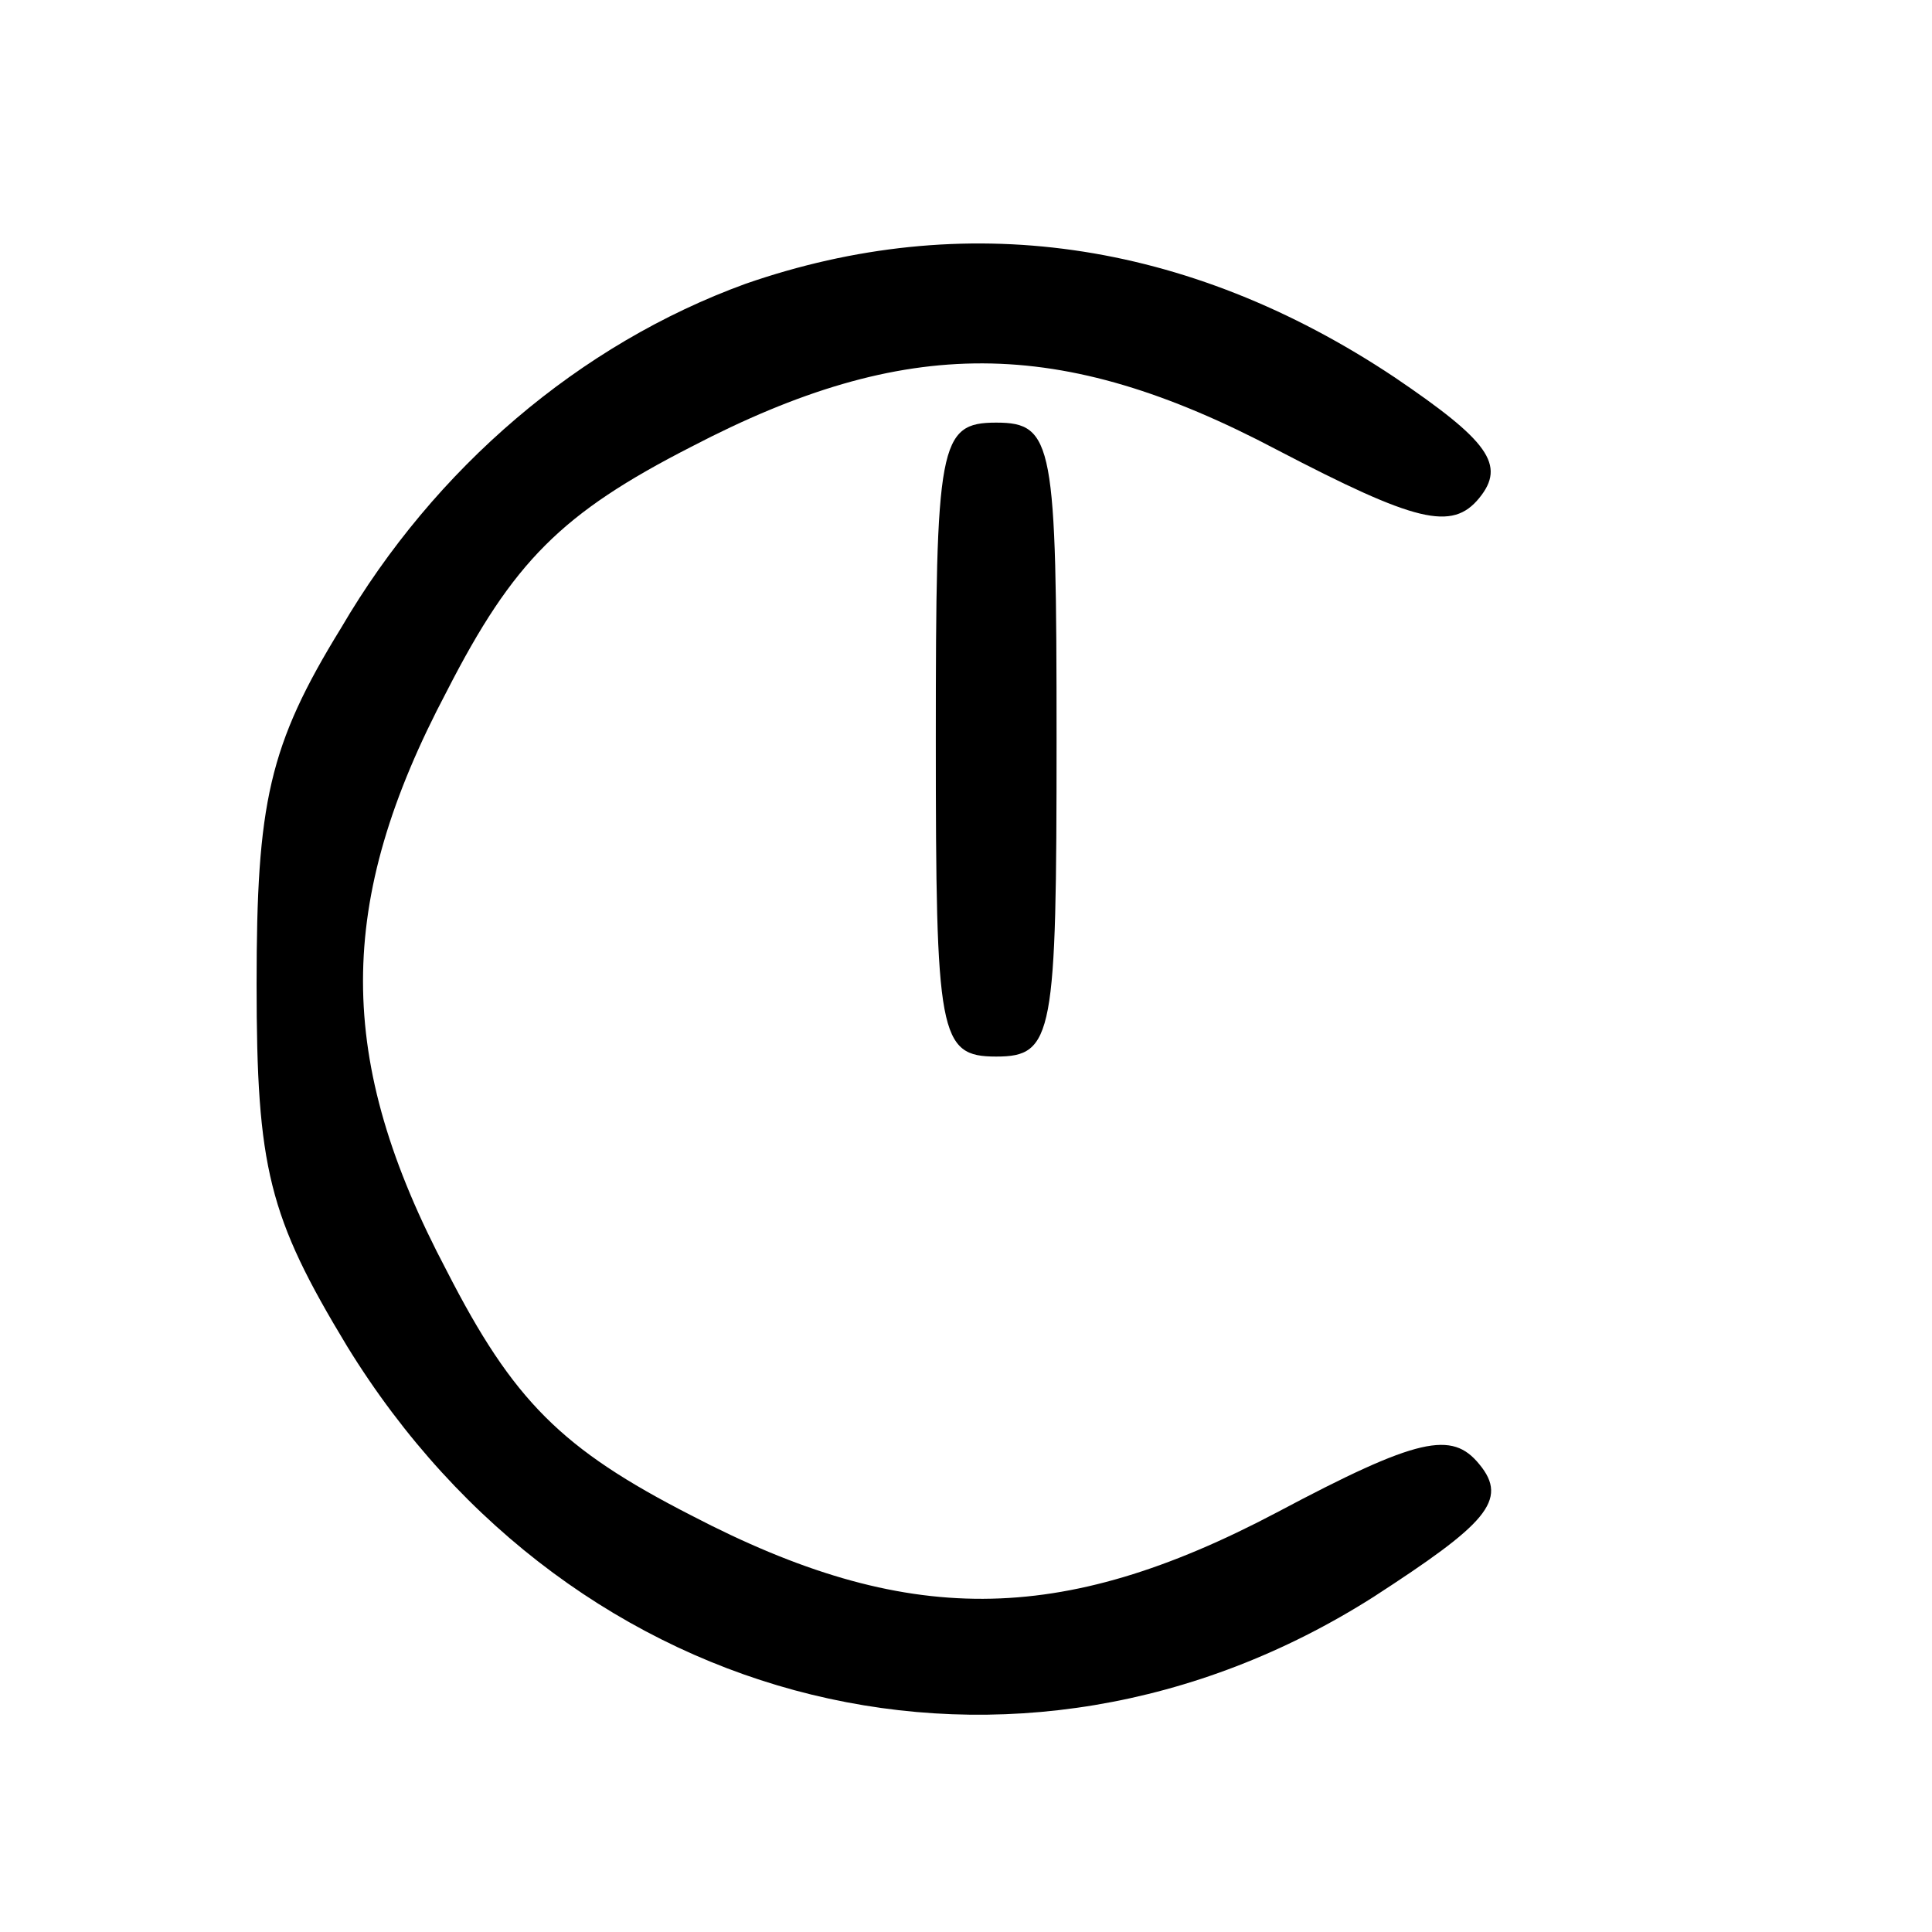 <?xml version="1.0" standalone="no"?>
<!DOCTYPE svg PUBLIC "-//W3C//DTD SVG 20010904//EN"
 "http://www.w3.org/TR/2001/REC-SVG-20010904/DTD/svg10.dtd">
<svg version="1.0" xmlns="http://www.w3.org/2000/svg"
 width="64pt" height="64pt" viewBox="0 0 64 64"
 preserveAspectRatio="xMidYMid meet">
<g transform="translate(0,64) scale(0.1,-0.1)"
fill="#000000" stroke="none">
<path d="M247 546 c-55 -20 -103 -61 -134 -114 -24 -39 -28 -58 -28 -118 0
-61 4 -77 30 -120 75 -122 222 -158 340 -83 37 24 45 32 35 44 -9 11 -20 9
-67 -16 -72 -38 -123 -38 -194 -1 -43 22 -59 38 -81 81 -37 70 -37 122 0 192
22 43 38 59 81 81 71 37 122 37 194 -1 46 -24 58 -27 67 -16 9 11 3 19 -28 40
-69 46 -143 56 -215 31z"/>
<path d="M310 395 c0 -98 1 -105 20 -105 19 0 20 7 20 105 0 98 -1 105 -20
105 -19 0 -20 -7 -20 -105z"/>
</g>
</svg>
